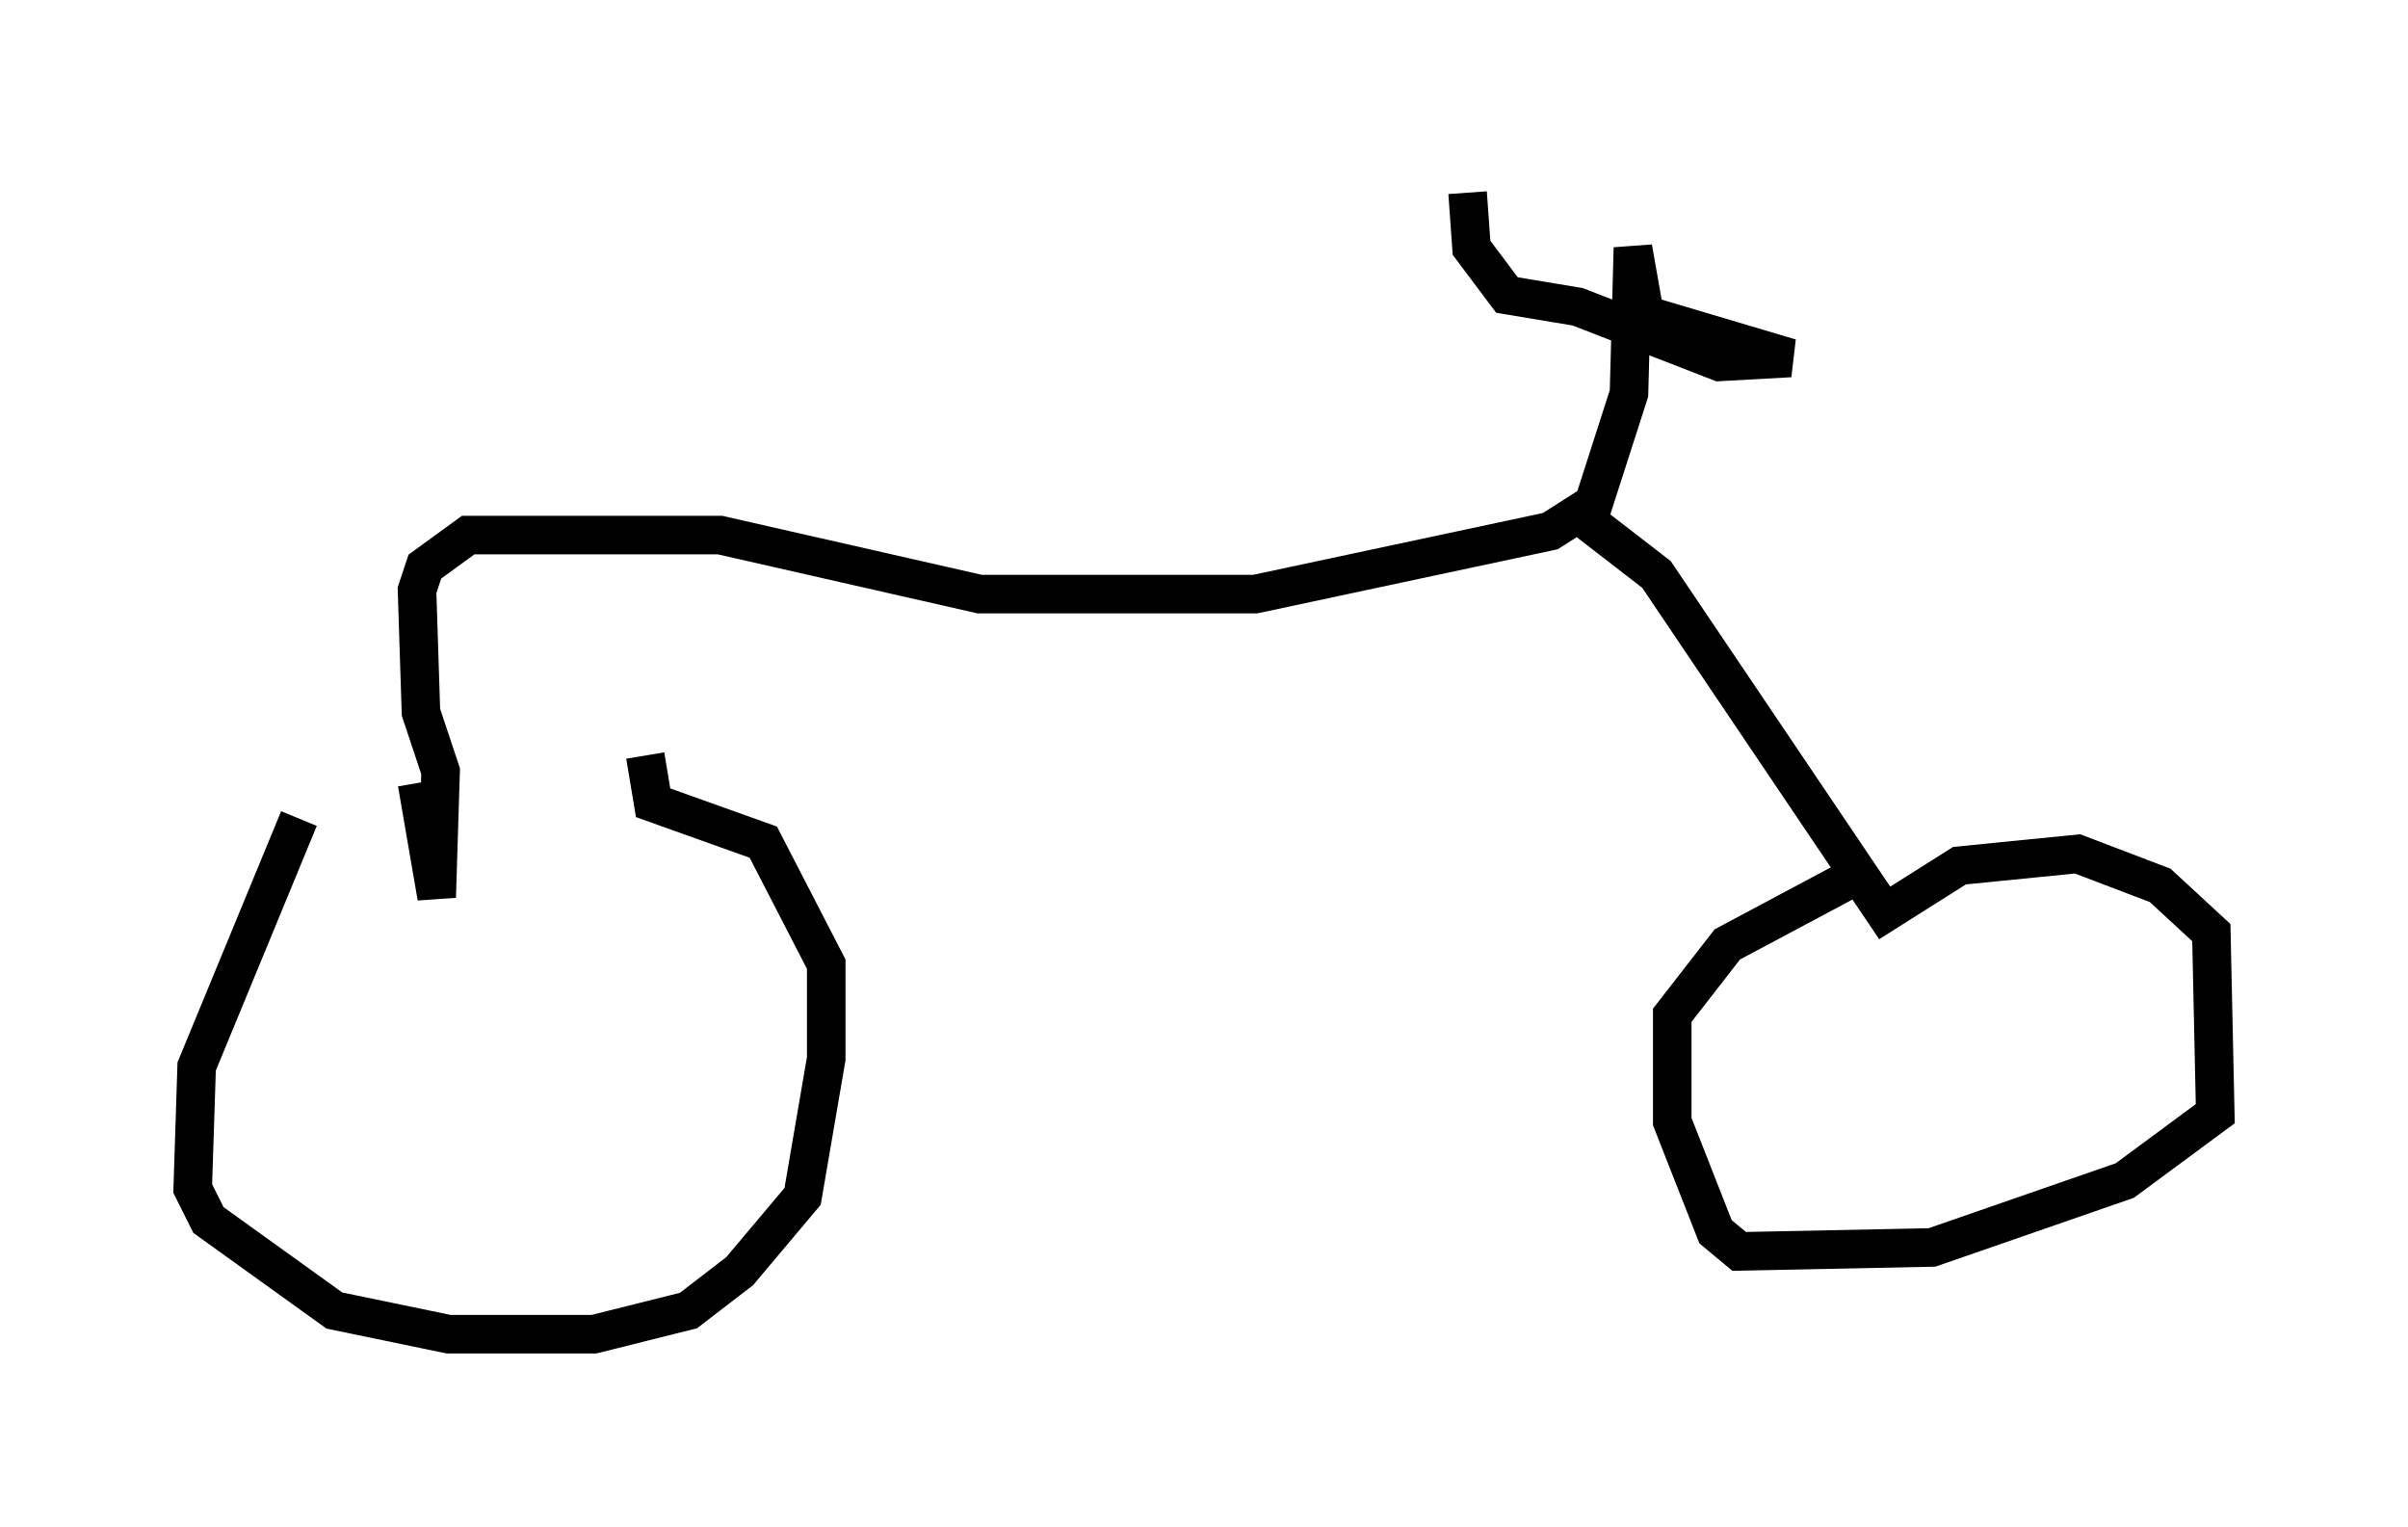 <?xml version="1.0" encoding="utf-8" ?>
<svg baseProfile="full" height="39.604" version="1.1" width="62.471" xmlns="http://www.w3.org/2000/svg" xmlns:ev="http://www.w3.org/2001/xml-events" xmlns:xlink="http://www.w3.org/1999/xlink"><defs /><rect fill="white" height="39.604" width="62.471" x="0" y="0" /><path d="M16.331, 21.129 m-8.575, 0.102 l-2.654, 6.431 -0.102, 3.165 l0.408, 0.817 3.267, 2.348 l2.96, 0.613 3.777, 0.0 l2.45, -0.613 1.327, -1.021 l1.633, -1.94 0.613, -3.573 l0.0, -2.45 -1.633, -3.165 l-2.858, -1.021 -0.204, -1.225 m-5.921, 0.715 l0.51, 2.96 0.102, -3.267 l-0.51, -1.531 -0.102, -3.165 l0.204, -0.613 1.123, -0.817 l6.533, 0.0 6.738, 1.531 l7.146, 0.0 7.656, -1.633 l1.123, -0.715 0.919, -2.858 l0.102, -3.777 0.306, 1.735 l3.777, 1.123 -1.838, 0.102 l-3.675, -1.429 -1.838, -0.306 l-0.919, -1.225 -0.102, -1.429 m2.654, 8.167 l2.246, 1.735 5.921, 8.779 l1.94, -1.225 3.063, -0.306 l2.144, 0.817 1.327, 1.225 l0.102, 4.696 -2.348, 1.735 l-5.002, 1.735 -5.002, 0.102 l-0.613, -0.51 -1.123, -2.858 l0.0, -2.756 1.429, -1.838 l3.063, -1.633 0.204, -0.408 " fill="none" stroke="black" stroke-width="1" /></svg>